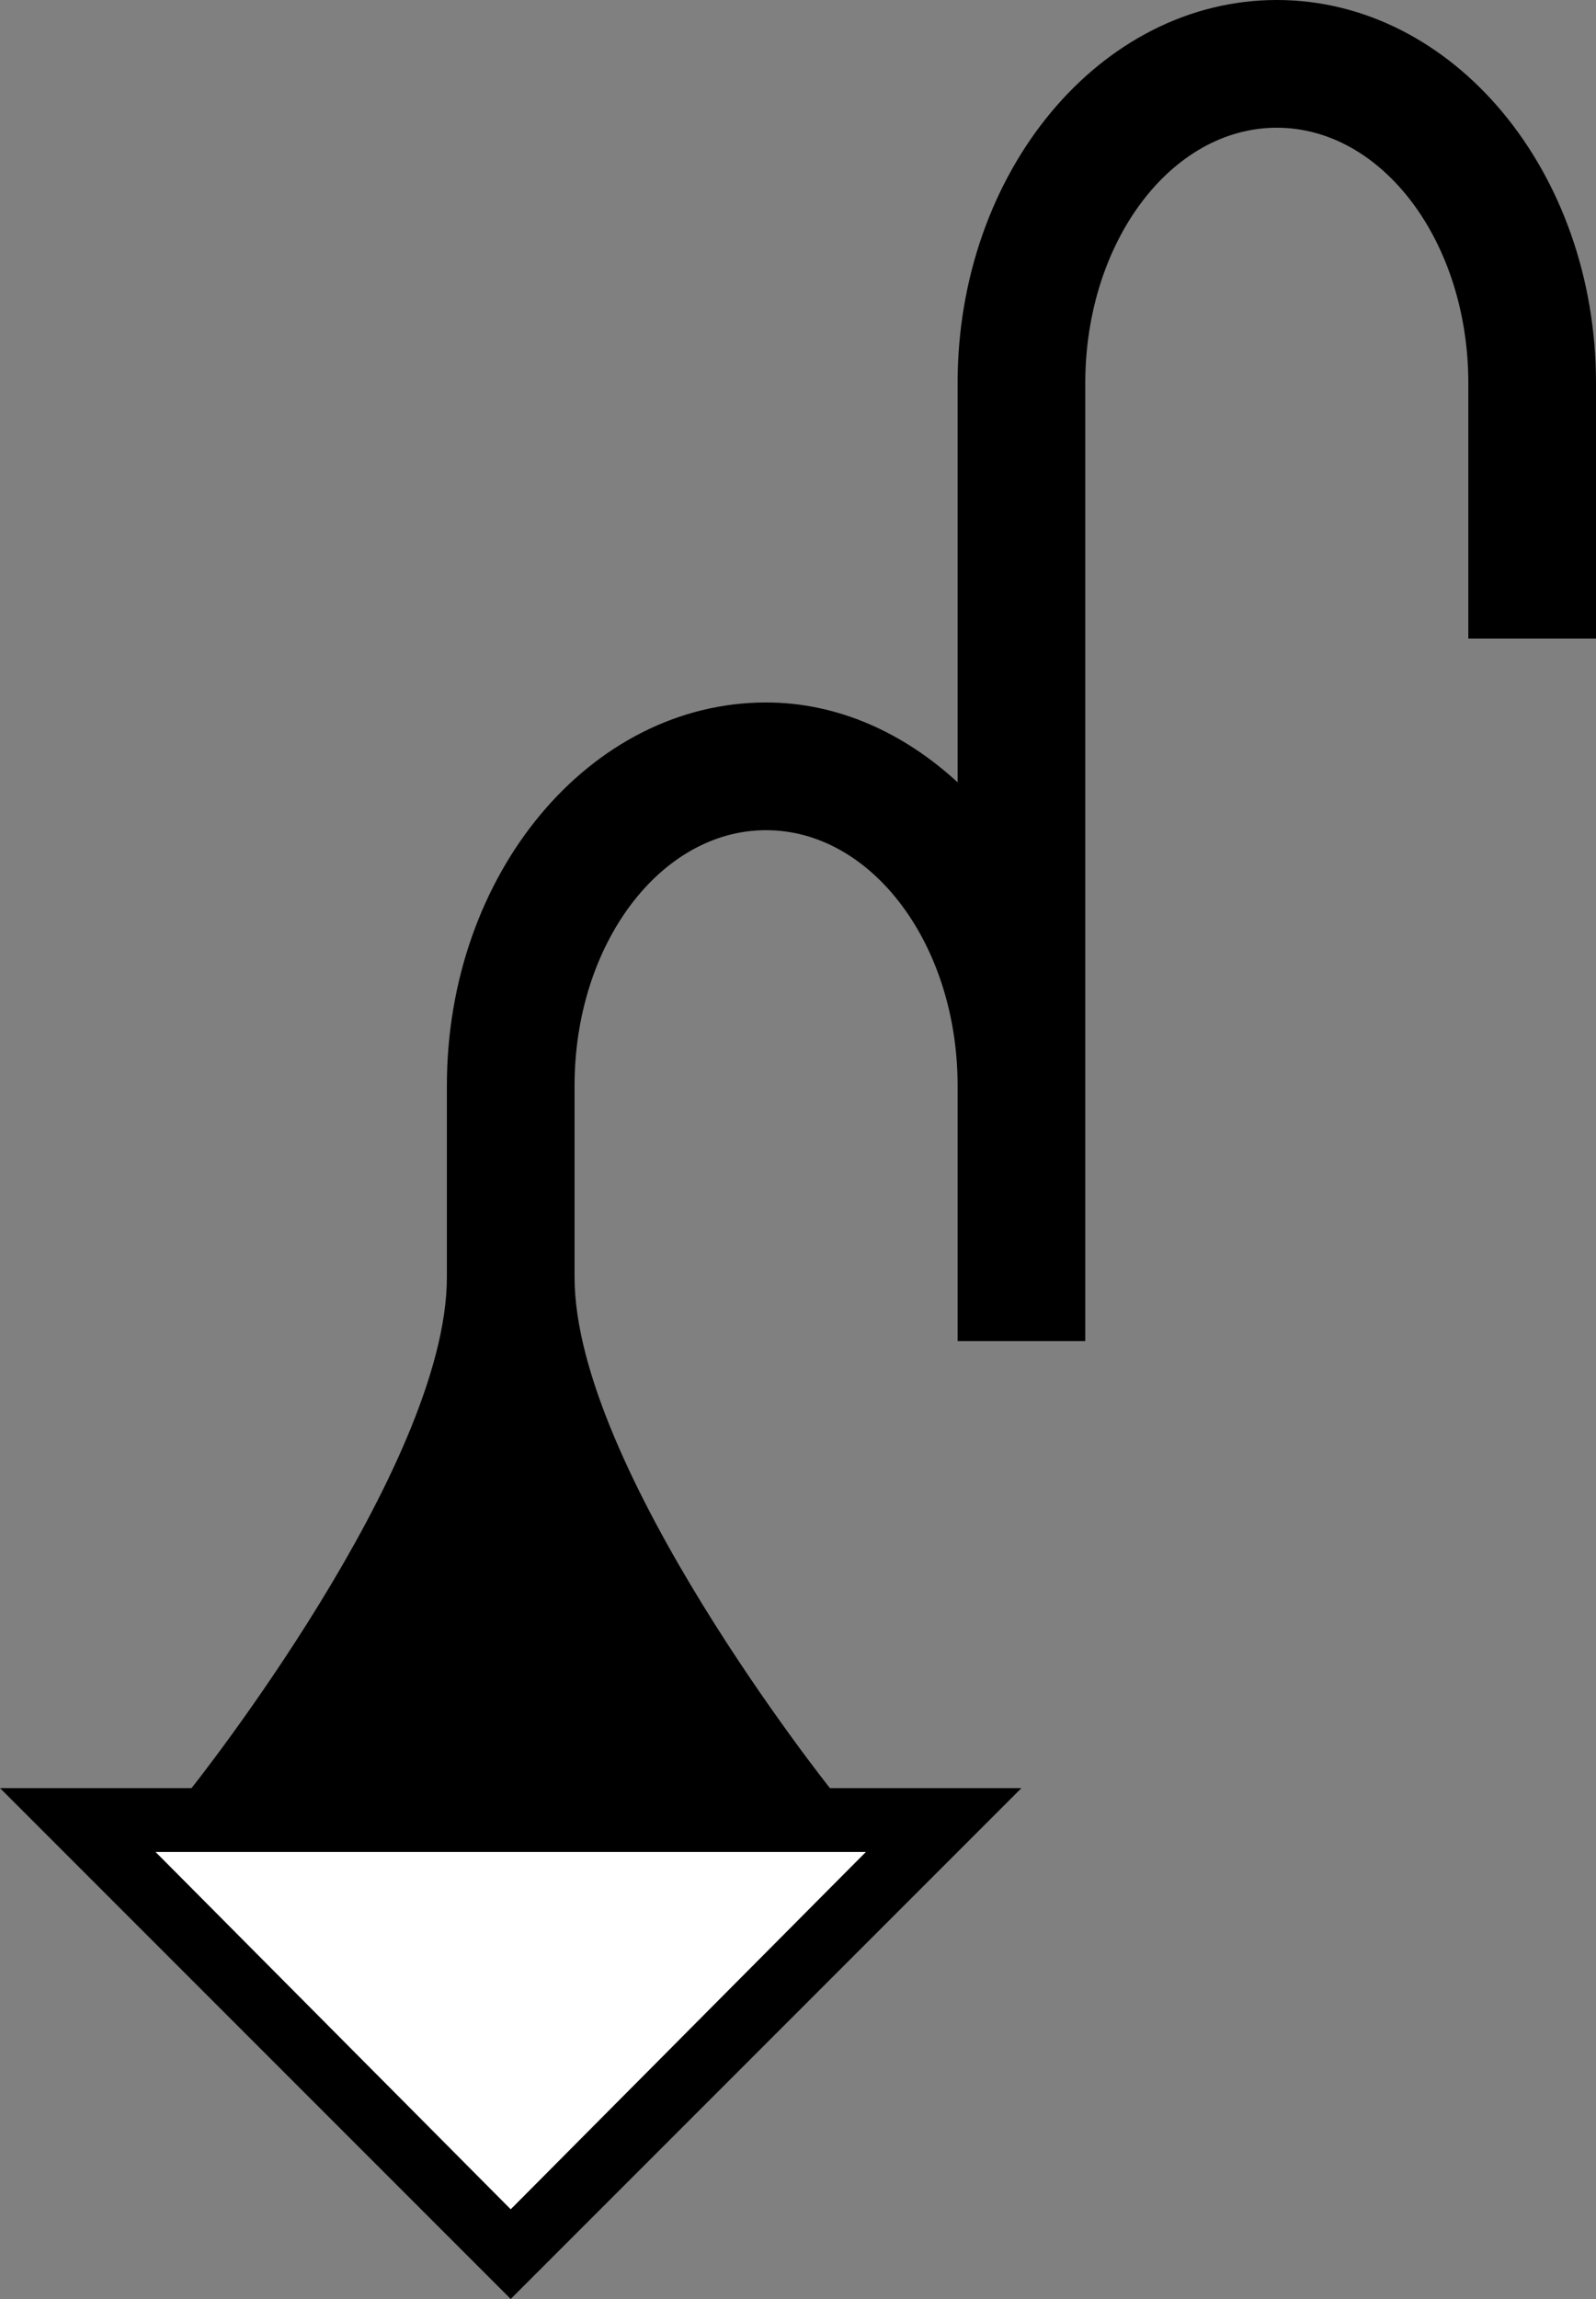 <?xml version="1.0" encoding="UTF-8" standalone="no"?>
<svg
   xmlns:dc="http://purl.org/dc/elements/1.1/"
   xmlns:cc="http://creativecommons.org/ns#"
   xmlns:rdf="http://www.w3.org/1999/02/22-rdf-syntax-ns#"
   xmlns:svg="http://www.w3.org/2000/svg"
   xmlns="http://www.w3.org/2000/svg"
   xmlns:sodipodi="http://sodipodi.sourceforge.net/DTD/sodipodi-0.dtd"
   xmlns:inkscape="http://www.inkscape.org/namespaces/inkscape"
   version="1.0"
   width="25"
   height="36"
   id="svg2"
   inkscape:version="0.47 r22583"
   sodipodi:docname="02-08-002-02-01-04.svg">
  <rect width="100%" height="100%" fill="#808080" stroke="none"/>
  <defs
     id="defs16">
    <inkscape:perspective
       sodipodi:type="inkscape:persp3d"
       inkscape:vp_x="0 : 23 : 1"
       inkscape:vp_y="0 : 1000 : 0"
       inkscape:vp_z="36 : 23 : 1"
       inkscape:persp3d-origin="18 : 15.333333 : 1"
       id="perspective18" />
  </defs>
  <sodipodi:namedview
     pagecolor="#ffffff"
     bordercolor="#666666"
     borderopacity="1"
     objecttolerance="10"
     gridtolerance="10"
     guidetolerance="10"
     inkscape:pageopacity="0"
     inkscape:pageshadow="2"
     inkscape:window-width="964"
     inkscape:window-height="721"
     id="namedview14"
     showgrid="true"
     inkscape:zoom="13.138889"
     inkscape:cx="12.5"
     inkscape:cy="18"
     inkscape:window-x="365"
     inkscape:window-y="0"
     inkscape:window-maximized="0"
     inkscape:current-layer="svg2"
     showborder="true">
    <inkscape:grid
       type="xygrid"
       id="grid2824"
       empspacing="5"
       visible="true"
       enabled="true"
       snapvisiblegridlinesonly="true" />
  </sodipodi:namedview>
  <path
     style="fill:#000000;fill-opacity:1;stroke:none"
     d="M 0 28 L 8 36 L 16 28 L 0 28 z M 2.438 29 L 13.562 29 L 8 34.594 L 2.438 29 z "
     id="path3203" />
  <path
     style="fill:#000000;fill-opacity:1;stroke:none"
     d="M 20 0 C 17.239 0 15 2.686 15 6 L 15 12.25 C 14.165 11.482 13.132 11 12 11 C 9.239 11 7 13.686 7 17 L 7 20 C 7 22.981 3 28 3 28 L 13 28 C 13 28 9 22.981 9 20 L 9 17 C 9 14.791 10.343 13 12 13 C 13.657 13 15 14.791 15 17 L 15 21 L 17 21 L 17 6 C 17 3.791 18.343 2 20 2 C 21.657 2 23 3.791 23 6 L 23 10 L 25 10 L 25 6 C 25 2.686 22.761 0 20 0 z "
     id="path3205" />
  <path
     style="fill:#ffffff;fill-opacity:1;stroke:none"
     d="M 2.438 29 L 8 34.594 L 13.562 29 L 2.438 29 z "
     id="path3317" />
</svg>
